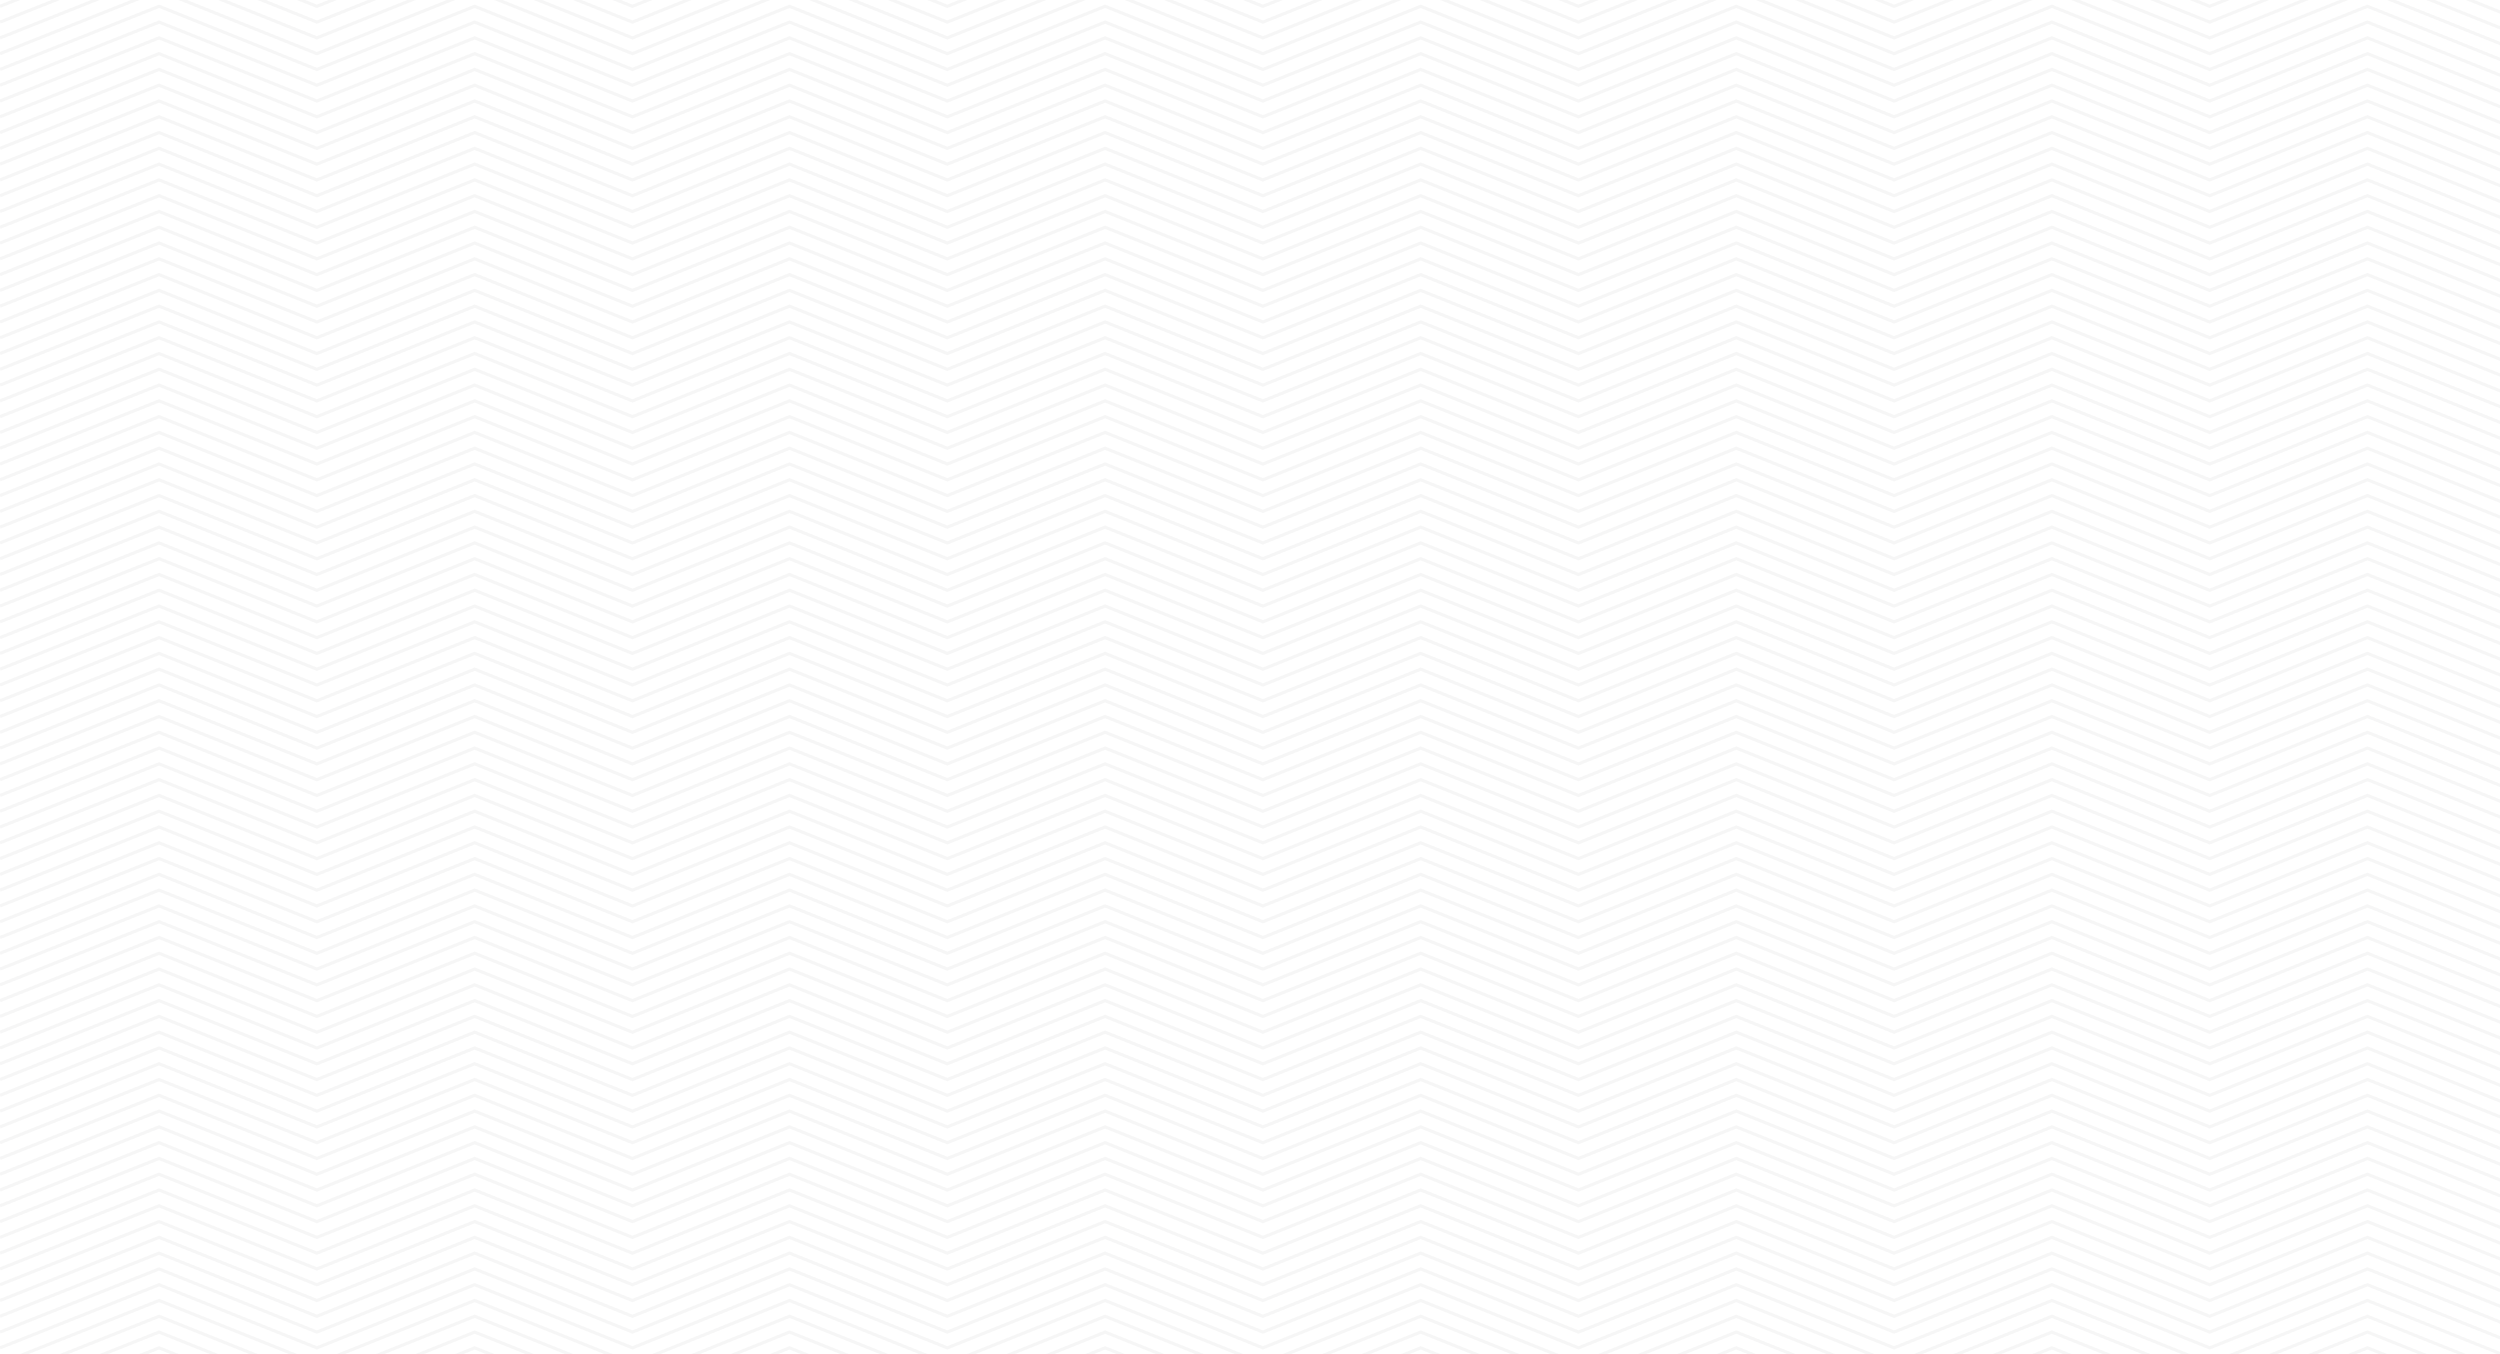 <?xml version="1.0" encoding="UTF-8"?>
<svg width="792px" height="429px" viewBox="0 0 792 429" version="1.1" xmlns="http://www.w3.org/2000/svg" xmlns:xlink="http://www.w3.org/1999/xlink" style="background: #FFFFFF;">
    <!-- Generator: Sketch 48.2 (47327) - http://www.bohemiancoding.com/sketch -->
    <title>Artboard</title>
    <desc>Created with Sketch.</desc>
    <defs></defs>
    <g id="Page-1" stroke="none" stroke-width="1" fill="none" fill-rule="evenodd" opacity="0.05">
        <g id="Artboard" stroke="#404042">
            <polyline id="Path-3" points="0 17 50.39 -3 100.38 17 150.369 -3 200.359 17 250.112 -3 300.102 17 350.092 -3 400.081 17 450.071 -3 500.061 17 550.051 -3 600.041 17 650.031 -3 700.02 17 750.01 -3 800 17"></polyline>
            <polyline id="Path-3-Copy" points="0 47 50.39 27 100.38 47 150.369 27 200.359 47 250.112 27 300.102 47 350.092 27 400.081 47 450.071 27 500.061 47 550.051 27 600.041 47 650.031 27 700.02 47 750.01 27 800 47"></polyline>
            <polyline id="Path-3-Copy-2" points="0 77 50.39 57 100.38 77 150.369 57 200.359 77 250.112 57 300.102 77 350.092 57 400.081 77 450.071 57 500.061 77 550.051 57 600.041 77 650.031 57 700.02 77 750.01 57 800 77"></polyline>
            <polyline id="Path-3-Copy-3" points="0 107 50.39 87 100.38 107 150.369 87 200.359 107 250.112 87 300.102 107 350.092 87 400.081 107 450.071 87 500.061 107 550.051 87 600.041 107 650.031 87 700.02 107 750.01 87 800 107"></polyline>
            <polyline id="Path-3-Copy-4" points="0 137 50.39 117 100.38 137 150.369 117 200.359 137 250.112 117 300.102 137 350.092 117 400.081 137 450.071 117 500.061 137 550.051 117 600.041 137 650.031 117 700.02 137 750.01 117 800 137"></polyline>
            <polyline id="Path-3-Copy-5" points="0 167 50.39 147 100.38 167 150.369 147 200.359 167 250.112 147 300.102 167 350.092 147 400.081 167 450.071 147 500.061 167 550.051 147 600.041 167 650.031 147 700.02 167 750.01 147 800 167"></polyline>
            <polyline id="Path-3-Copy-6" points="0 197 50.39 177 100.38 197 150.369 177 200.359 197 250.112 177 300.102 197 350.092 177 400.081 197 450.071 177 500.061 197 550.051 177 600.041 197 650.031 177 700.02 197 750.01 177 800 197"></polyline>
            <polyline id="Path-3-Copy-7" points="0 227 50.39 207 100.38 227 150.369 207 200.359 227 250.112 207 300.102 227 350.092 207 400.081 227 450.071 207 500.061 227 550.051 207 600.041 227 650.031 207 700.02 227 750.01 207 800 227"></polyline>
            <polyline id="Path-3-Copy-8" points="0 257 50.39 237 100.38 257 150.369 237 200.359 257 250.112 237 300.102 257 350.092 237 400.081 257 450.071 237 500.061 257 550.051 237 600.041 257 650.031 237 700.02 257 750.01 237 800 257"></polyline>
            <polyline id="Path-3-Copy-9" points="0 287 50.39 267 100.38 287 150.369 267 200.359 287 250.112 267 300.102 287 350.092 267 400.081 287 450.071 267 500.061 287 550.051 267 600.041 287 650.031 267 700.02 287 750.01 267 800 287"></polyline>
            <polyline id="Path-3-Copy-10" points="0 317 50.39 297 100.38 317 150.369 297 200.359 317 250.112 297 300.102 317 350.092 297 400.081 317 450.071 297 500.061 317 550.051 297 600.041 317 650.031 297 700.02 317 750.01 297 800 317"></polyline>
            <polyline id="Path-3-Copy-11" points="0 347 50.39 327 100.38 347 150.369 327 200.359 347 250.112 327 300.102 347 350.092 327 400.081 347 450.071 327 500.061 347 550.051 327 600.041 347 650.031 327 700.02 347 750.01 327 800 347"></polyline>
            <polyline id="Path-3" points="0 12 50.39 -8 100.38 12 150.369 -8 200.359 12 250.112 -8 300.102 12 350.092 -8 400.081 12 450.071 -8 500.061 12 550.051 -8 600.041 12 650.031 -8 700.02 12 750.01 -8 800 12"></polyline>
            <polyline id="Path-3-Copy" points="0 42 50.39 22 100.38 42 150.369 22 200.359 42 250.112 22 300.102 42 350.092 22 400.081 42 450.071 22 500.061 42 550.051 22 600.041 42 650.031 22 700.02 42 750.01 22 800 42"></polyline>
            <polyline id="Path-3-Copy-2" points="0 72 50.39 52 100.38 72 150.369 52 200.359 72 250.112 52 300.102 72 350.092 52 400.081 72 450.071 52 500.061 72 550.051 52 600.041 72 650.031 52 700.02 72 750.01 52 800 72"></polyline>
            <polyline id="Path-3-Copy-3" points="0 102 50.39 82 100.38 102 150.369 82 200.359 102 250.112 82 300.102 102 350.092 82 400.081 102 450.071 82 500.061 102 550.051 82 600.041 102 650.031 82 700.02 102 750.01 82 800 102"></polyline>
            <polyline id="Path-3-Copy-4" points="0 132 50.39 112 100.38 132 150.369 112 200.359 132 250.112 112 300.102 132 350.092 112 400.081 132 450.071 112 500.061 132 550.051 112 600.041 132 650.031 112 700.02 132 750.01 112 800 132"></polyline>
            <polyline id="Path-3-Copy-5" points="0 162 50.39 142 100.38 162 150.369 142 200.359 162 250.112 142 300.102 162 350.092 142 400.081 162 450.071 142 500.061 162 550.051 142 600.041 162 650.031 142 700.02 162 750.01 142 800 162"></polyline>
            <polyline id="Path-3-Copy-6" points="0 192 50.39 172 100.38 192 150.369 172 200.359 192 250.112 172 300.102 192 350.092 172 400.081 192 450.071 172 500.061 192 550.051 172 600.041 192 650.031 172 700.02 192 750.01 172 800 192"></polyline>
            <polyline id="Path-3-Copy-7" points="0 222 50.39 202 100.38 222 150.369 202 200.359 222 250.112 202 300.102 222 350.092 202 400.081 222 450.071 202 500.061 222 550.051 202 600.041 222 650.031 202 700.02 222 750.01 202 800 222"></polyline>
            <polyline id="Path-3-Copy-8" points="0 252 50.39 232 100.38 252 150.369 232 200.359 252 250.112 232 300.102 252 350.092 232 400.081 252 450.071 232 500.061 252 550.051 232 600.041 252 650.031 232 700.02 252 750.01 232 800 252"></polyline>
            <polyline id="Path-3-Copy-9" points="0 282 50.39 262 100.38 282 150.369 262 200.359 282 250.112 262 300.102 282 350.092 262 400.081 282 450.071 262 500.061 282 550.051 262 600.041 282 650.031 262 700.02 282 750.01 262 800 282"></polyline>
            <polyline id="Path-3-Copy-10" points="0 312 50.39 292 100.38 312 150.369 292 200.359 312 250.112 292 300.102 312 350.092 292 400.081 312 450.071 292 500.061 312 550.051 292 600.041 312 650.031 292 700.02 312 750.01 292 800 312"></polyline>
            <polyline id="Path-3-Copy-11" points="0 342 50.39 322 100.38 342 150.369 322 200.359 342 250.112 322 300.102 342 350.092 322 400.081 342 450.071 322 500.061 342 550.051 322 600.041 342 650.031 322 700.02 342 750.01 322 800 342"></polyline>
            <polyline id="Path-3" points="0 7 50.39 -13 100.38 7 150.369 -13 200.359 7 250.112 -13 300.102 7 350.092 -13 400.081 7 450.071 -13 500.061 7 550.051 -13 600.041 7 650.031 -13 700.02 7 750.01 -13 800 7"></polyline>
            <polyline id="Path-3-Copy" points="0 37 50.39 17 100.38 37 150.369 17 200.359 37 250.112 17 300.102 37 350.092 17 400.081 37 450.071 17 500.061 37 550.051 17 600.041 37 650.031 17 700.02 37 750.01 17 800 37"></polyline>
            <polyline id="Path-3-Copy-2" points="0 67 50.39 47 100.38 67 150.369 47 200.359 67 250.112 47 300.102 67 350.092 47 400.081 67 450.071 47 500.061 67 550.051 47 600.041 67 650.031 47 700.02 67 750.01 47 800 67"></polyline>
            <polyline id="Path-3-Copy-3" points="0 97 50.39 77 100.38 97 150.369 77 200.359 97 250.112 77 300.102 97 350.092 77 400.081 97 450.071 77 500.061 97 550.051 77 600.041 97 650.031 77 700.02 97 750.01 77 800 97"></polyline>
            <polyline id="Path-3-Copy-4" points="0 127 50.39 107 100.38 127 150.369 107 200.359 127 250.112 107 300.102 127 350.092 107 400.081 127 450.071 107 500.061 127 550.051 107 600.041 127 650.031 107 700.02 127 750.01 107 800 127"></polyline>
            <polyline id="Path-3-Copy-5" points="0 157 50.39 137 100.38 157 150.369 137 200.359 157 250.112 137 300.102 157 350.092 137 400.081 157 450.071 137 500.061 157 550.051 137 600.041 157 650.031 137 700.02 157 750.01 137 800 157"></polyline>
            <polyline id="Path-3-Copy-6" points="0 187 50.39 167 100.38 187 150.369 167 200.359 187 250.112 167 300.102 187 350.092 167 400.081 187 450.071 167 500.061 187 550.051 167 600.041 187 650.031 167 700.02 187 750.01 167 800 187"></polyline>
            <polyline id="Path-3-Copy-7" points="0 217 50.39 197 100.38 217 150.369 197 200.359 217 250.112 197 300.102 217 350.092 197 400.081 217 450.071 197 500.061 217 550.051 197 600.041 217 650.031 197 700.02 217 750.01 197 800 217"></polyline>
            <polyline id="Path-3-Copy-8" points="0 247 50.39 227 100.38 247 150.369 227 200.359 247 250.112 227 300.102 247 350.092 227 400.081 247 450.071 227 500.061 247 550.051 227 600.041 247 650.031 227 700.02 247 750.01 227 800 247"></polyline>
            <polyline id="Path-3-Copy-9" points="0 277 50.39 257 100.38 277 150.369 257 200.359 277 250.112 257 300.102 277 350.092 257 400.081 277 450.071 257 500.061 277 550.051 257 600.041 277 650.031 257 700.02 277 750.01 257 800 277"></polyline>
            <polyline id="Path-3-Copy-10" points="0 307 50.39 287 100.38 307 150.369 287 200.359 307 250.112 287 300.102 307 350.092 287 400.081 307 450.071 287 500.061 307 550.051 287 600.041 307 650.031 287 700.02 307 750.01 287 800 307"></polyline>
            <polyline id="Path-3-Copy-11" points="0 337 50.39 317 100.38 337 150.369 317 200.359 337 250.112 317 300.102 337 350.092 317 400.081 337 450.071 317 500.061 337 550.051 317 600.041 337 650.031 317 700.02 337 750.01 317 800 337"></polyline>
            <polyline id="Path-3-Copy-12" points="0 367 50.39 347 100.38 367 150.369 347 200.359 367 250.112 347 300.102 367 350.092 347 400.081 367 450.071 347 500.061 367 550.051 347 600.041 367 650.031 347 700.02 367 750.01 347 800 367"></polyline>
            <polyline id="Path-3" points="0 2 50.39 -18 100.38 2 150.369 -18 200.359 2 250.112 -18 300.102 2 350.092 -18 400.081 2 450.071 -18 500.061 2 550.051 -18 600.041 2 650.031 -18 700.02 2 750.01 -18 800 2"></polyline>
            <polyline id="Path-3-Copy" points="0 32 50.39 12 100.38 32 150.369 12 200.359 32 250.112 12 300.102 32 350.092 12 400.081 32 450.071 12 500.061 32 550.051 12 600.041 32 650.031 12 700.02 32 750.01 12 800 32"></polyline>
            <polyline id="Path-3-Copy-2" points="0 62 50.39 42 100.38 62 150.369 42 200.359 62 250.112 42 300.102 62 350.092 42 400.081 62 450.071 42 500.061 62 550.051 42 600.041 62 650.031 42 700.02 62 750.01 42 800 62"></polyline>
            <polyline id="Path-3-Copy-3" points="0 92 50.39 72 100.38 92 150.369 72 200.359 92 250.112 72 300.102 92 350.092 72 400.081 92 450.071 72 500.061 92 550.051 72 600.041 92 650.031 72 700.02 92 750.01 72 800 92"></polyline>
            <polyline id="Path-3-Copy-4" points="0 122 50.39 102 100.38 122 150.369 102 200.359 122 250.112 102 300.102 122 350.092 102 400.081 122 450.071 102 500.061 122 550.051 102 600.041 122 650.031 102 700.02 122 750.01 102 800 122"></polyline>
            <polyline id="Path-3-Copy-5" points="0 152 50.39 132 100.38 152 150.369 132 200.359 152 250.112 132 300.102 152 350.092 132 400.081 152 450.071 132 500.061 152 550.051 132 600.041 152 650.031 132 700.02 152 750.01 132 800 152"></polyline>
            <polyline id="Path-3-Copy-6" points="0 182 50.39 162 100.38 182 150.369 162 200.359 182 250.112 162 300.102 182 350.092 162 400.081 182 450.071 162 500.061 182 550.051 162 600.041 182 650.031 162 700.02 182 750.01 162 800 182"></polyline>
            <polyline id="Path-3-Copy-7" points="0 212 50.39 192 100.38 212 150.369 192 200.359 212 250.112 192 300.102 212 350.092 192 400.081 212 450.071 192 500.061 212 550.051 192 600.041 212 650.031 192 700.02 212 750.01 192 800 212"></polyline>
            <polyline id="Path-3-Copy-8" points="0 242 50.39 222 100.38 242 150.369 222 200.359 242 250.112 222 300.102 242 350.092 222 400.081 242 450.071 222 500.061 242 550.051 222 600.041 242 650.031 222 700.02 242 750.01 222 800 242"></polyline>
            <polyline id="Path-3-Copy-9" points="0 272 50.39 252 100.38 272 150.369 252 200.359 272 250.112 252 300.102 272 350.092 252 400.081 272 450.071 252 500.061 272 550.051 252 600.041 272 650.031 252 700.02 272 750.01 252 800 272"></polyline>
            <polyline id="Path-3-Copy-10" points="0 302 50.39 282 100.38 302 150.369 282 200.359 302 250.112 282 300.102 302 350.092 282 400.081 302 450.071 282 500.061 302 550.051 282 600.041 302 650.031 282 700.02 302 750.01 282 800 302"></polyline>
            <polyline id="Path-3-Copy-11" points="0 332 50.39 312 100.38 332 150.369 312 200.359 332 250.112 312 300.102 332 350.092 312 400.081 332 450.071 312 500.061 332 550.051 312 600.041 332 650.031 312 700.02 332 750.01 312 800 332"></polyline>
            <polyline id="Path-3-Copy-12" points="0 362 50.39 342 100.38 362 150.369 342 200.359 362 250.112 342 300.102 362 350.092 342 400.081 362 450.071 342 500.061 362 550.051 342 600.041 362 650.031 342 700.02 362 750.01 342 800 362"></polyline>
            <polyline id="Path-3" points="0 27 50.39 7 100.38 27 150.369 7 200.359 27 250.112 7 300.102 27 350.092 7 400.081 27 450.071 7 500.061 27 550.051 7 600.041 27 650.031 7 700.02 27 750.01 7 800 27"></polyline>
            <polyline id="Path-3-Copy" points="0 57 50.39 37 100.38 57 150.369 37 200.359 57 250.112 37 300.102 57 350.092 37 400.081 57 450.071 37 500.061 57 550.051 37 600.041 57 650.031 37 700.02 57 750.01 37 800 57"></polyline>
            <polyline id="Path-3-Copy-2" points="0 87 50.39 67 100.38 87 150.369 67 200.359 87 250.112 67 300.102 87 350.092 67 400.081 87 450.071 67 500.061 87 550.051 67 600.041 87 650.031 67 700.02 87 750.01 67 800 87"></polyline>
            <polyline id="Path-3-Copy-3" points="0 117 50.39 97 100.38 117 150.369 97 200.359 117 250.112 97 300.102 117 350.092 97 400.081 117 450.071 97 500.061 117 550.051 97 600.041 117 650.031 97 700.02 117 750.01 97 800 117"></polyline>
            <polyline id="Path-3-Copy-4" points="0 147 50.39 127 100.38 147 150.369 127 200.359 147 250.112 127 300.102 147 350.092 127 400.081 147 450.071 127 500.061 147 550.051 127 600.041 147 650.031 127 700.02 147 750.01 127 800 147"></polyline>
            <polyline id="Path-3-Copy-5" points="0 177 50.39 157 100.38 177 150.369 157 200.359 177 250.112 157 300.102 177 350.092 157 400.081 177 450.071 157 500.061 177 550.051 157 600.041 177 650.031 157 700.02 177 750.01 157 800 177"></polyline>
            <polyline id="Path-3-Copy-6" points="0 207 50.39 187 100.38 207 150.369 187 200.359 207 250.112 187 300.102 207 350.092 187 400.081 207 450.071 187 500.061 207 550.051 187 600.041 207 650.031 187 700.02 207 750.01 187 800 207"></polyline>
            <polyline id="Path-3-Copy-7" points="0 237 50.39 217 100.38 237 150.369 217 200.359 237 250.112 217 300.102 237 350.092 217 400.081 237 450.071 217 500.061 237 550.051 217 600.041 237 650.031 217 700.02 237 750.01 217 800 237"></polyline>
            <polyline id="Path-3-Copy-8" points="0 267 50.39 247 100.38 267 150.369 247 200.359 267 250.112 247 300.102 267 350.092 247 400.081 267 450.071 247 500.061 267 550.051 247 600.041 267 650.031 247 700.02 267 750.01 247 800 267"></polyline>
            <polyline id="Path-3-Copy-9" points="0 297 50.39 277 100.38 297 150.369 277 200.359 297 250.112 277 300.102 297 350.092 277 400.081 297 450.071 277 500.061 297 550.051 277 600.041 297 650.031 277 700.02 297 750.01 277 800 297"></polyline>
            <polyline id="Path-3-Copy-10" points="0 327 50.39 307 100.38 327 150.369 307 200.359 327 250.112 307 300.102 327 350.092 307 400.081 327 450.071 307 500.061 327 550.051 307 600.041 327 650.031 307 700.02 327 750.01 307 800 327"></polyline>
            <polyline id="Path-3-Copy-11" points="0 357 50.39 337 100.38 357 150.369 337 200.359 357 250.112 337 300.102 357 350.092 337 400.081 357 450.071 337 500.061 357 550.051 337 600.041 357 650.031 337 700.02 357 750.01 337 800 357"></polyline>
            <polyline id="Path-3" points="0 22 50.39 2 100.38 22 150.369 2 200.359 22 250.112 2 300.102 22 350.092 2 400.081 22 450.071 2 500.061 22 550.051 2 600.041 22 650.031 2 700.02 22 750.01 2 800 22"></polyline>
            <polyline id="Path-3-Copy" points="0 52 50.39 32 100.38 52 150.369 32 200.359 52 250.112 32 300.102 52 350.092 32 400.081 52 450.071 32 500.061 52 550.051 32 600.041 52 650.031 32 700.02 52 750.01 32 800 52"></polyline>
            <polyline id="Path-3-Copy-2" points="0 82 50.39 62 100.38 82 150.369 62 200.359 82 250.112 62 300.102 82 350.092 62 400.081 82 450.071 62 500.061 82 550.051 62 600.041 82 650.031 62 700.02 82 750.01 62 800 82"></polyline>
            <polyline id="Path-3-Copy-3" points="0 112 50.39 92 100.38 112 150.369 92 200.359 112 250.112 92 300.102 112 350.092 92 400.081 112 450.071 92 500.061 112 550.051 92 600.041 112 650.031 92 700.02 112 750.01 92 800 112"></polyline>
            <polyline id="Path-3-Copy-4" points="0 142 50.39 122 100.38 142 150.369 122 200.359 142 250.112 122 300.102 142 350.092 122 400.081 142 450.071 122 500.061 142 550.051 122 600.041 142 650.031 122 700.02 142 750.01 122 800 142"></polyline>
            <polyline id="Path-3-Copy-5" points="0 172 50.39 152 100.38 172 150.369 152 200.359 172 250.112 152 300.102 172 350.092 152 400.081 172 450.071 152 500.061 172 550.051 152 600.041 172 650.031 152 700.02 172 750.01 152 800 172"></polyline>
            <polyline id="Path-3-Copy-6" points="0 202 50.39 182 100.38 202 150.369 182 200.359 202 250.112 182 300.102 202 350.092 182 400.081 202 450.071 182 500.061 202 550.051 182 600.041 202 650.031 182 700.02 202 750.01 182 800 202"></polyline>
            <polyline id="Path-3-Copy-7" points="0 232 50.39 212 100.38 232 150.369 212 200.359 232 250.112 212 300.102 232 350.092 212 400.081 232 450.071 212 500.061 232 550.051 212 600.041 232 650.031 212 700.02 232 750.01 212 800 232"></polyline>
            <polyline id="Path-3-Copy-8" points="0 262 50.39 242 100.38 262 150.369 242 200.359 262 250.112 242 300.102 262 350.092 242 400.081 262 450.071 242 500.061 262 550.051 242 600.041 262 650.031 242 700.02 262 750.01 242 800 262"></polyline>
            <polyline id="Path-3-Copy-9" points="0 292 50.39 272 100.38 292 150.369 272 200.359 292 250.112 272 300.102 292 350.092 272 400.081 292 450.071 272 500.061 292 550.051 272 600.041 292 650.031 272 700.02 292 750.01 272 800 292"></polyline>
            <polyline id="Path-3-Copy-10" points="0 322 50.39 302 100.38 322 150.369 302 200.359 322 250.112 302 300.102 322 350.092 302 400.081 322 450.071 302 500.061 322 550.051 302 600.041 322 650.031 302 700.02 322 750.01 302 800 322"></polyline>
            <polyline id="Path-3-Copy-11" points="0 352 50.39 332 100.38 352 150.369 332 200.359 352 250.112 332 300.102 352 350.092 332 400.081 352 450.071 332 500.061 352 550.051 332 600.041 352 650.031 332 700.02 352 750.01 332 800 352"></polyline>
            <polyline id="Path-3-Copy-12" points="0 377 50.39 357 100.38 377 150.369 357 200.359 377 250.112 357 300.102 377 350.092 357 400.081 377 450.071 357 500.061 377 550.051 357 600.041 377 650.031 357 700.02 377 750.01 357 800 377"></polyline>
            <polyline id="Path-3-Copy-13" points="0 407 50.39 387 100.38 407 150.369 387 200.359 407 250.112 387 300.102 407 350.092 387 400.081 407 450.071 387 500.061 407 550.051 387 600.041 407 650.031 387 700.02 407 750.01 387 800 407"></polyline>
            <polyline id="Path-3-Copy-14" points="0 437 50.39 417 100.38 437 150.369 417 200.359 437 250.112 417 300.102 437 350.092 417 400.081 437 450.071 417 500.061 437 550.051 417 600.041 437 650.031 417 700.02 437 750.01 417 800 437"></polyline>
            <polyline id="Path-3-Copy-12" points="0 372 50.39 352 100.38 372 150.369 352 200.359 372 250.112 352 300.102 372 350.092 352 400.081 372 450.071 352 500.061 372 550.051 352 600.041 372 650.031 352 700.02 372 750.01 352 800 372"></polyline>
            <polyline id="Path-3-Copy-13" points="0 402 50.39 382 100.38 402 150.369 382 200.359 402 250.112 382 300.102 402 350.092 382 400.081 402 450.071 382 500.061 402 550.051 382 600.041 402 650.031 382 700.02 402 750.01 382 800 402"></polyline>
            <polyline id="Path-3-Copy-14" points="0 432 50.39 412 100.38 432 150.369 412 200.359 432 250.112 412 300.102 432 350.092 412 400.081 432 450.071 412 500.061 432 550.051 412 600.041 432 650.031 412 700.02 432 750.01 412 800 432"></polyline>
            <polyline id="Path-3-Copy-13" points="0 397 50.39 377 100.38 397 150.369 377 200.359 397 250.112 377 300.102 397 350.092 377 400.081 397 450.071 377 500.061 397 550.051 377 600.041 397 650.031 377 700.02 397 750.01 377 800 397"></polyline>
            <polyline id="Path-3-Copy-14" points="0 427 50.39 407 100.38 427 150.369 407 200.359 427 250.112 407 300.102 427 350.092 407 400.081 427 450.071 407 500.061 427 550.051 407 600.041 427 650.031 407 700.02 427 750.01 407 800 427"></polyline>
            <polyline id="Path-3-Copy-13" points="0 392 50.39 372 100.38 392 150.369 372 200.359 392 250.112 372 300.102 392 350.092 372 400.081 392 450.071 372 500.061 392 550.051 372 600.041 392 650.031 372 700.02 392 750.01 372 800 392"></polyline>
            <polyline id="Path-3-Copy-14" points="0 422 50.39 402 100.38 422 150.369 402 200.359 422 250.112 402 300.102 422 350.092 402 400.081 422 450.071 402 500.061 422 550.051 402 600.041 422 650.031 402 700.02 422 750.01 402 800 422"></polyline>
            <polyline id="Path-3-Copy-12" points="0 387 50.39 367 100.38 387 150.369 367 200.359 387 250.112 367 300.102 387 350.092 367 400.081 387 450.071 367 500.061 387 550.051 367 600.041 387 650.031 367 700.02 387 750.01 367 800 387"></polyline>
            <polyline id="Path-3-Copy-13" points="0 417 50.39 397 100.38 417 150.369 397 200.359 417 250.112 397 300.102 417 350.092 397 400.081 417 450.071 397 500.061 417 550.051 397 600.041 417 650.031 397 700.02 417 750.01 397 800 417"></polyline>
            <polyline id="Path-3-Copy-14" points="0 447 50.39 427 100.38 447 150.369 427 200.359 447 250.112 427 300.102 447 350.092 427 400.081 447 450.071 427 500.061 447 550.051 427 600.041 447 650.031 427 700.02 447 750.01 427 800 447"></polyline>
            <polyline id="Path-3-Copy-12" points="0 382 50.39 362 100.38 382 150.369 362 200.359 382 250.112 362 300.102 382 350.092 362 400.081 382 450.071 362 500.061 382 550.051 362 600.041 382 650.031 362 700.02 382 750.01 362 800 382"></polyline>
            <polyline id="Path-3-Copy-13" points="0 412 50.39 392 100.38 412 150.369 392 200.359 412 250.112 392 300.102 412 350.092 392 400.081 412 450.071 392 500.061 412 550.051 392 600.041 412 650.031 392 700.02 412 750.01 392 800 412"></polyline>
            <polyline id="Path-3-Copy-14" points="0 442 50.39 422 100.38 442 150.369 422 200.359 442 250.112 422 300.102 442 350.092 422 400.081 442 450.071 422 500.061 442 550.051 422 600.041 442 650.031 422 700.02 442 750.01 422 800 442"></polyline>
        </g>
    </g>
</svg>